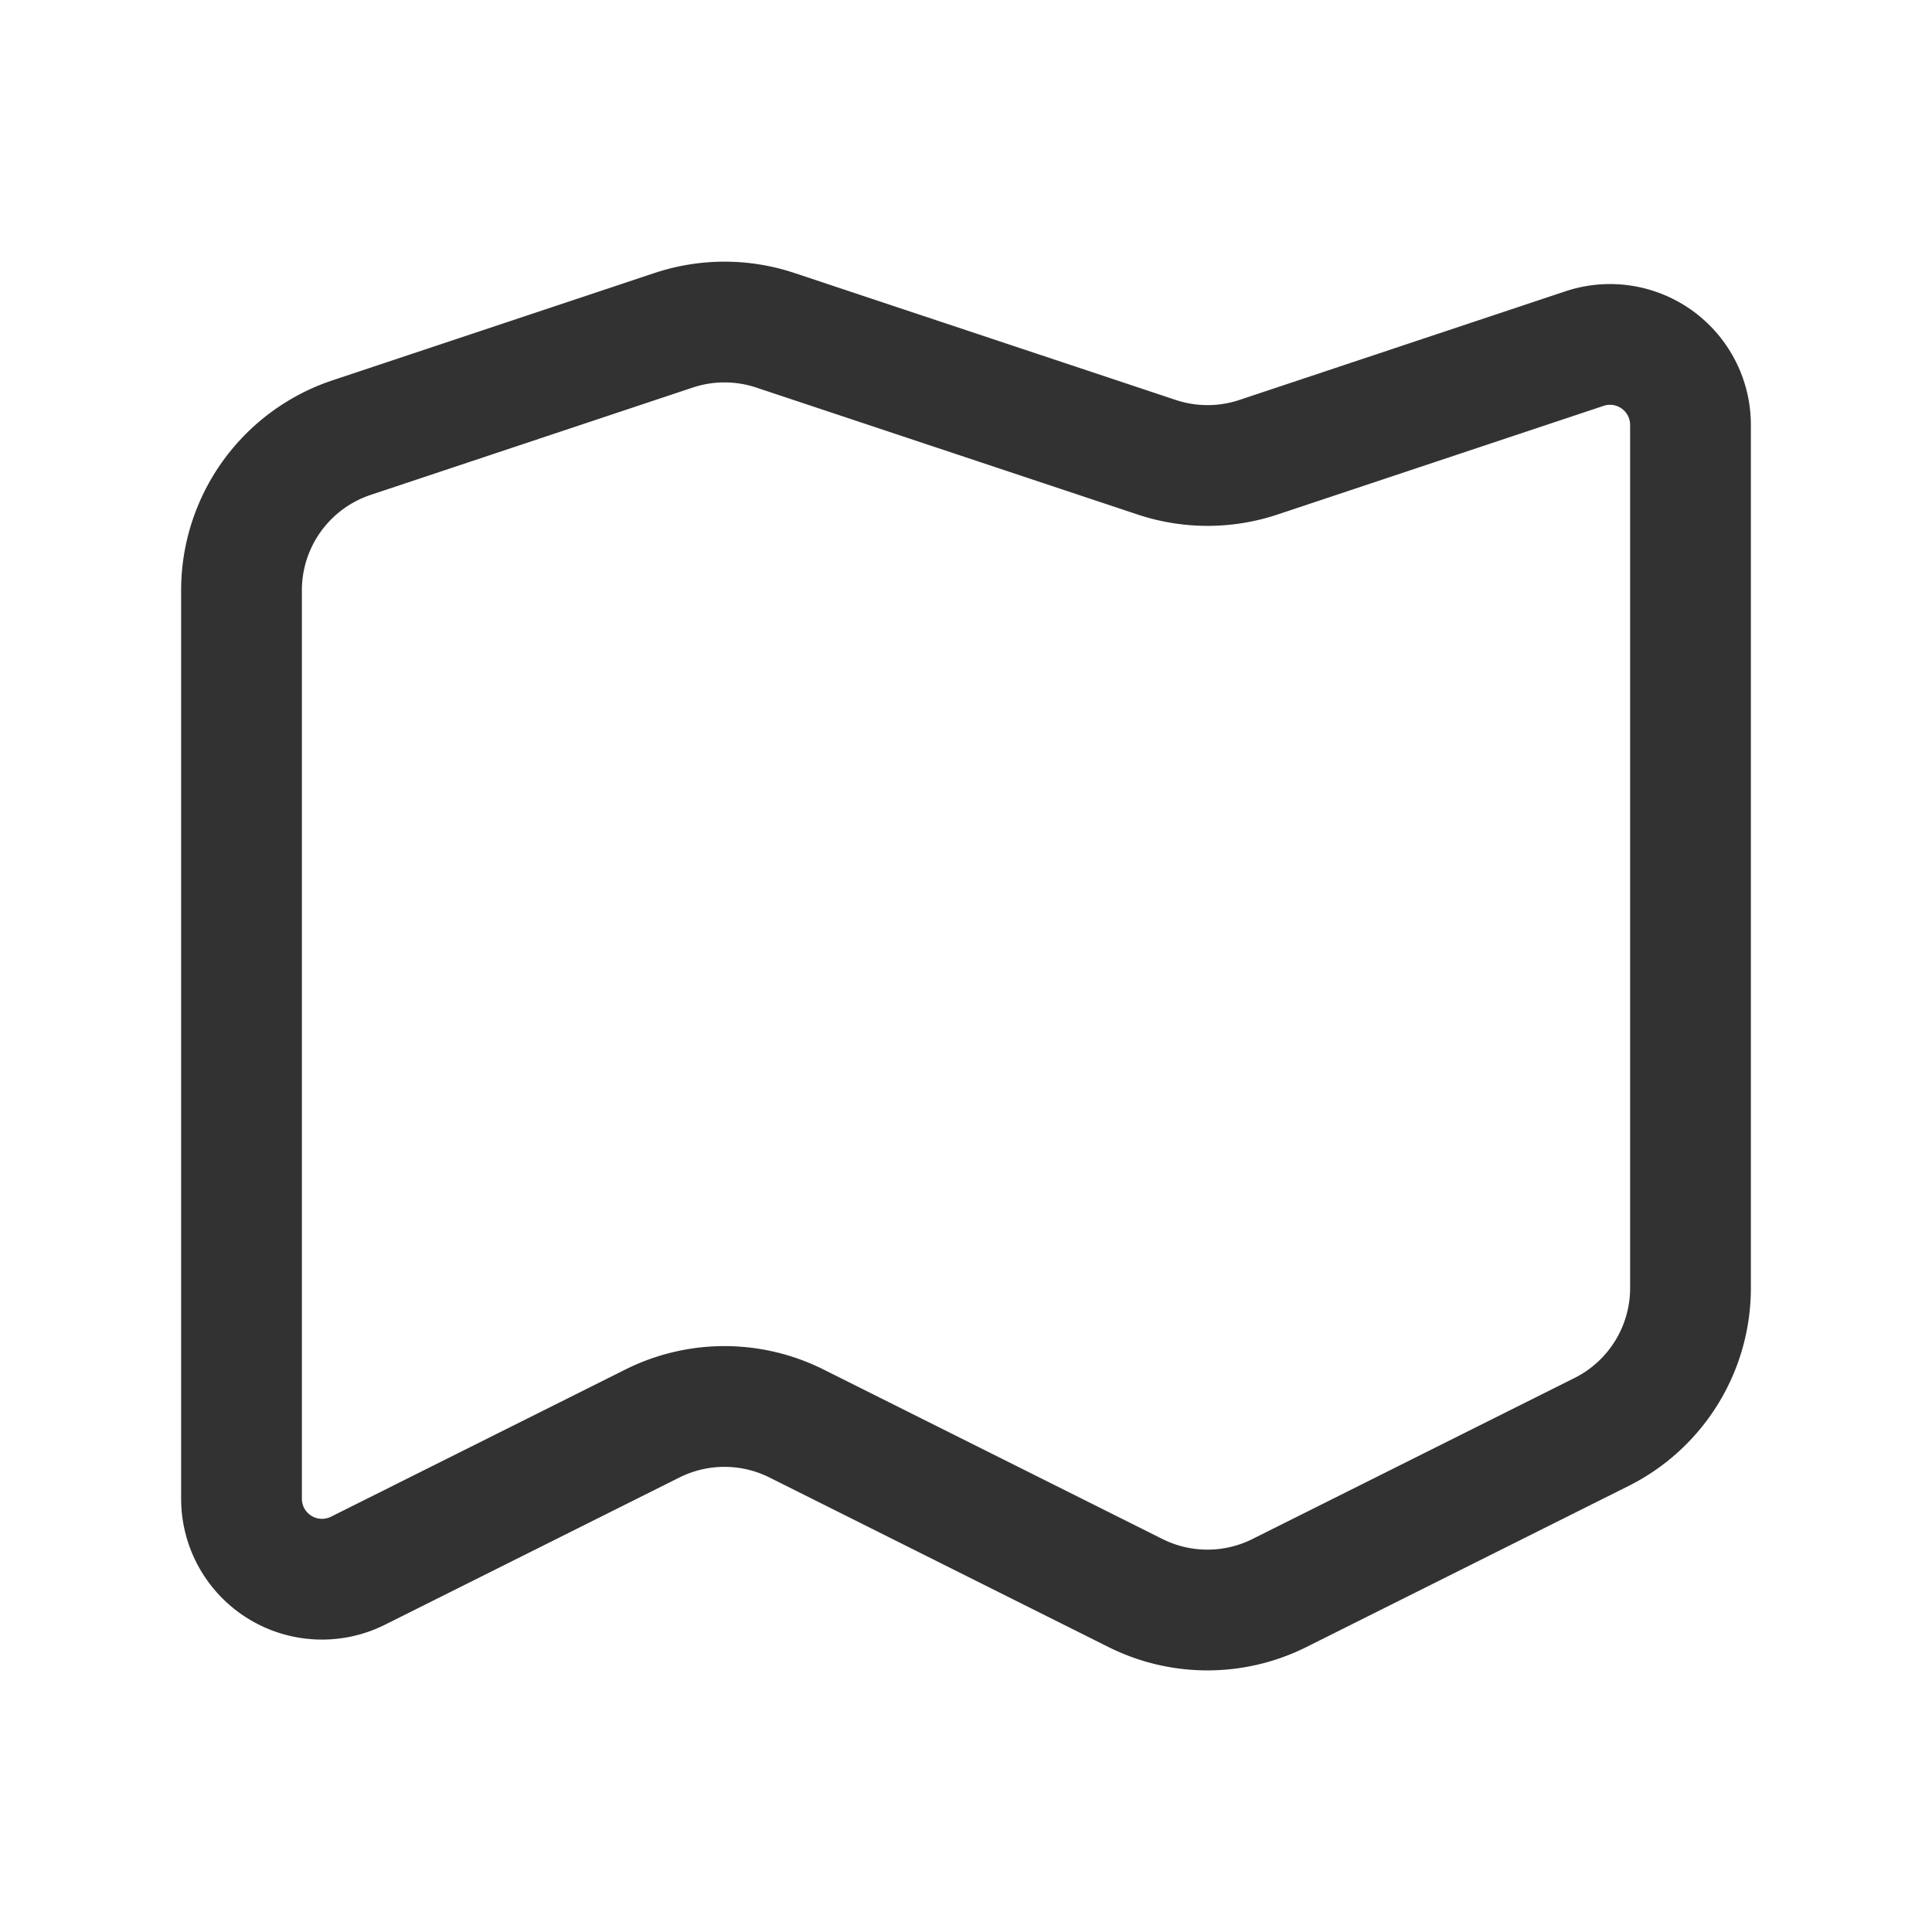 <svg id="Layer_3" data-name="Layer 3" xmlns="http://www.w3.org/2000/svg" viewBox="0 0 24 24"><path d="M21,5.278V16a2,2,0,0,1-1.106,1.789l-4,2a2,2,0,0,1-1.789-0l-4.211-2.106a2,2,0,0,0-1.789-0L4.447,19.512A1,1,0,0,1,3,18.617V7.333A2,2,0,0,1,4.368,5.436l4-1.333a2,2,0,0,1,1.264-0L14.369,5.68a2,2,0,0,0,1.264-0l4.051-1.35A1,1,0,0,1,21,5.278Z" fill="none" stroke="#323232" stroke-linecap="round" stroke-linejoin="round" stroke-width="1.5"/><path d="M24,24H0V0H24Z" fill="none"/></svg>